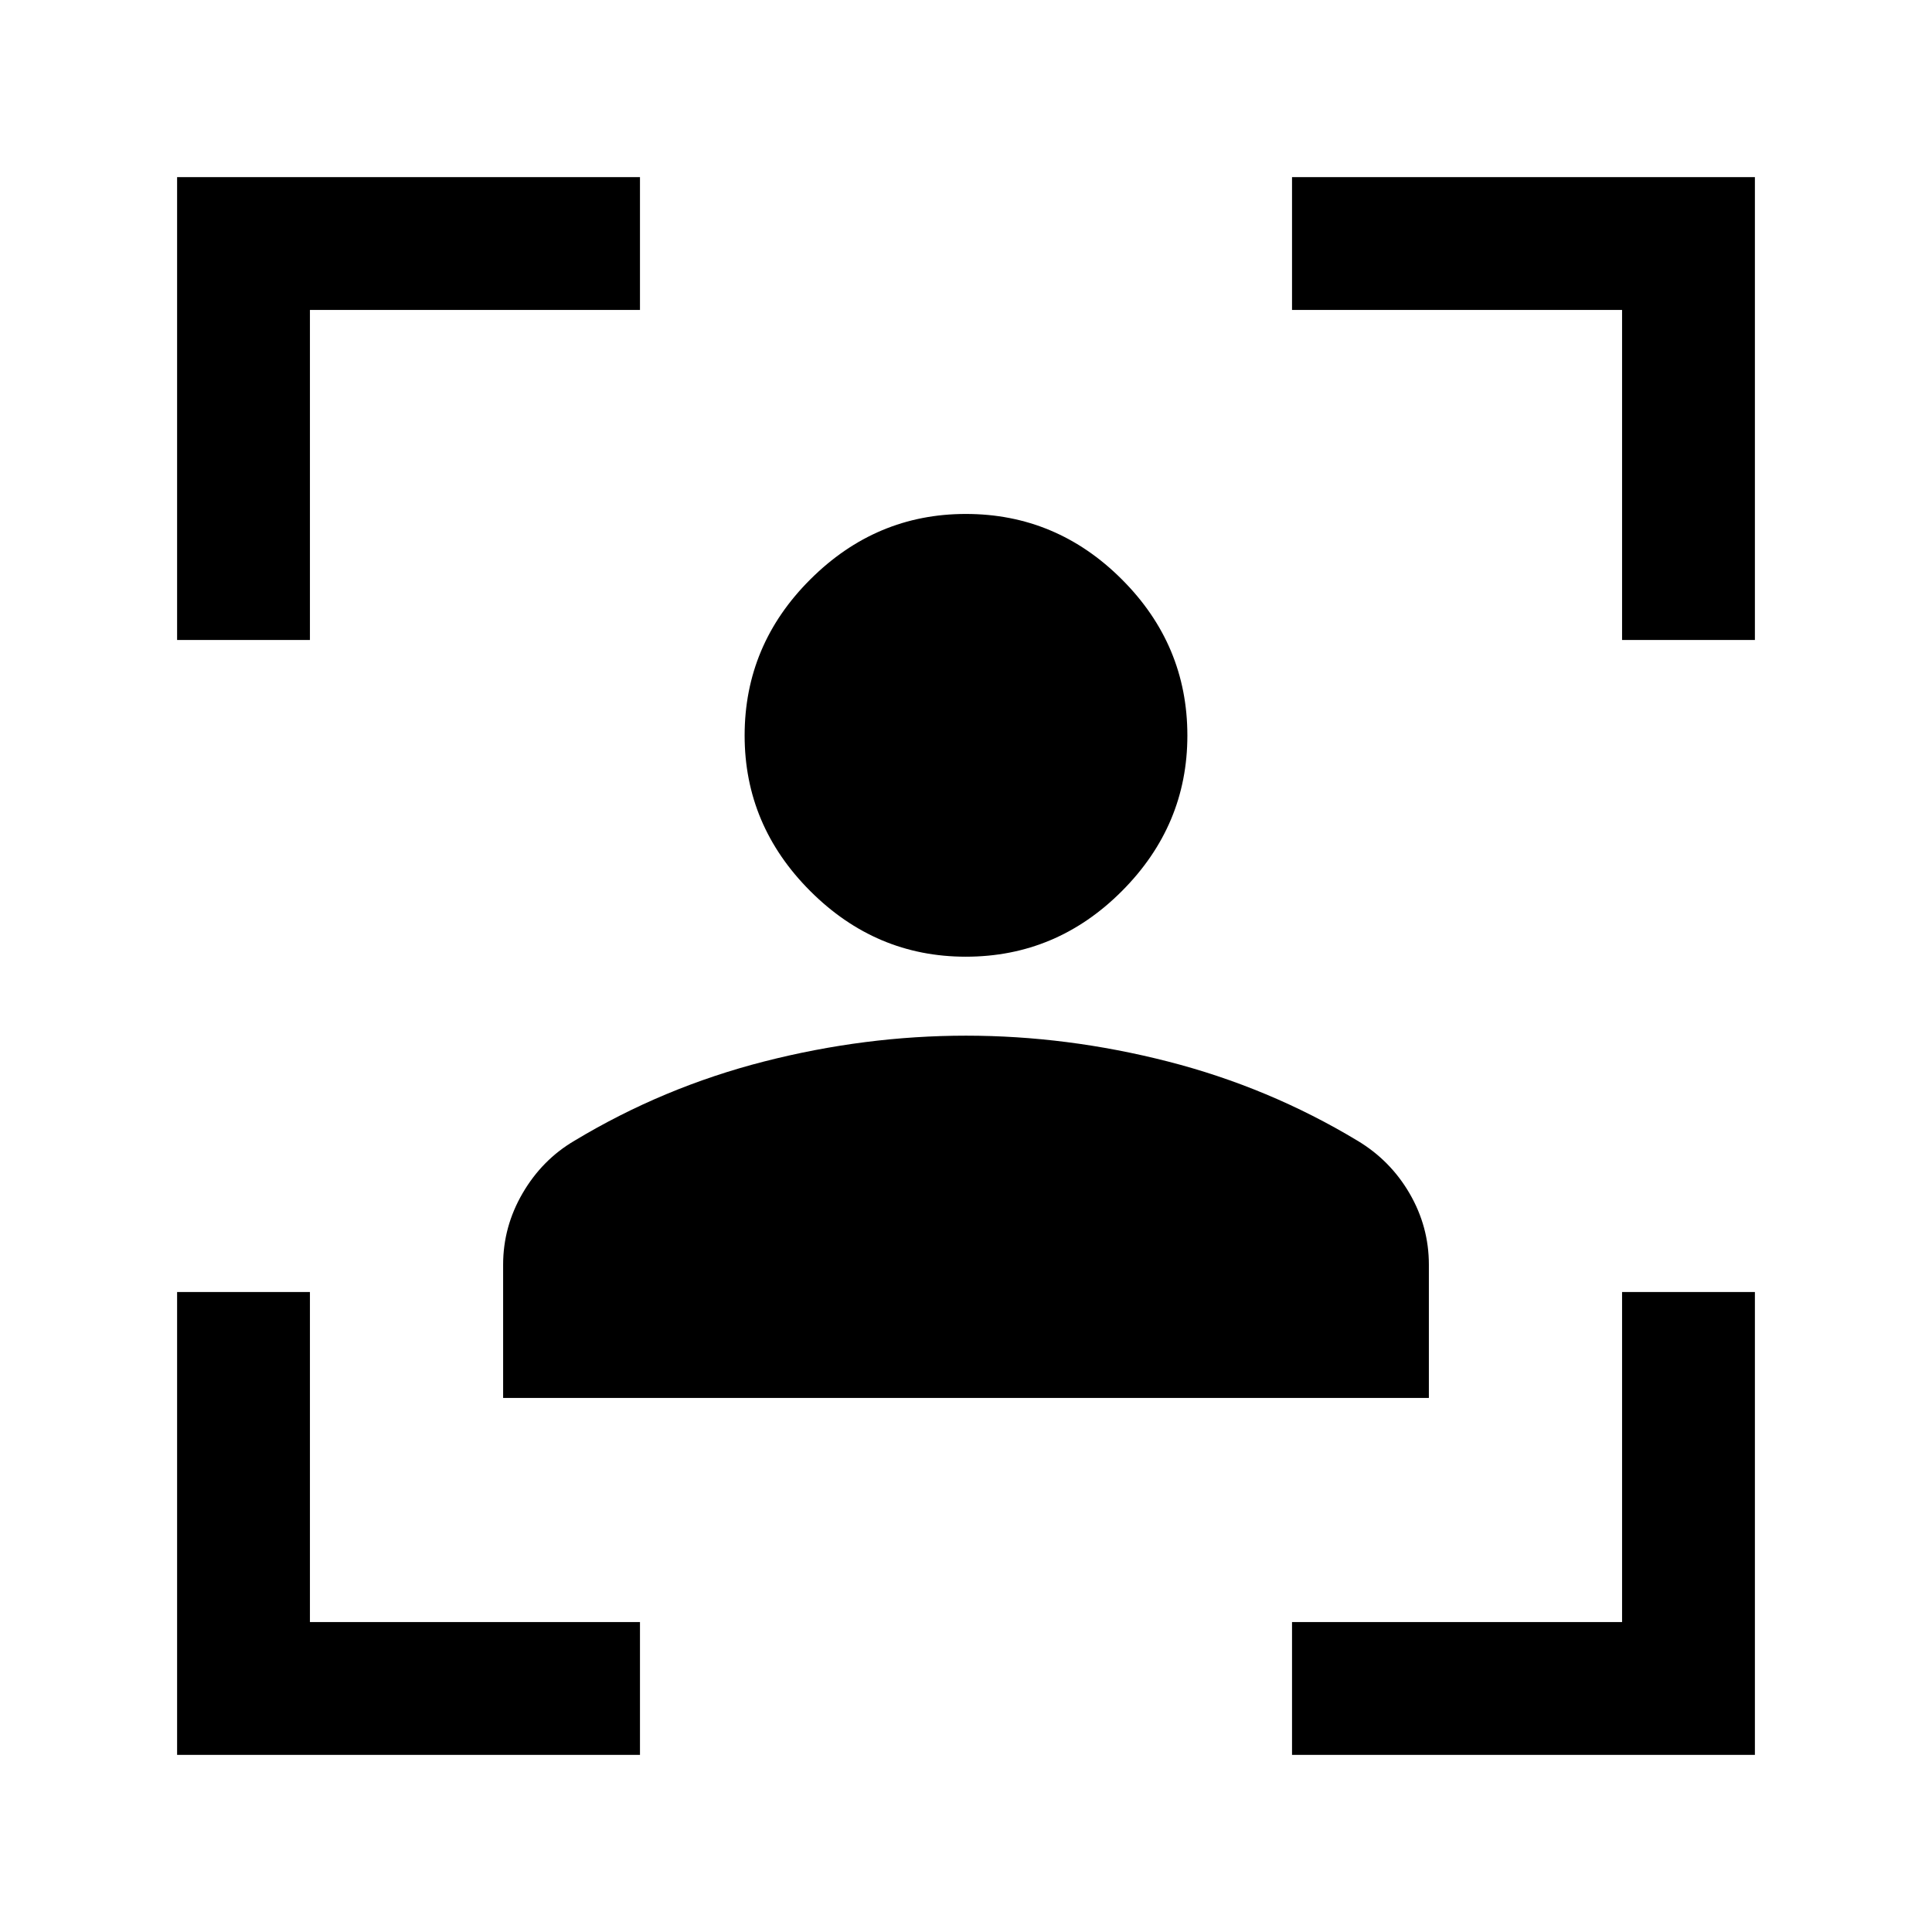 <svg xmlns="http://www.w3.org/2000/svg" height="24" viewBox="0 -960 960 960" width="24"><path d="M88-88v-230h66v164h164v66H88Zm0-554v-230h230v66H154v164H88ZM642-88v-66h164v-164h66v230H642Zm164-554v-164H642v-66h230v230h-66ZM479.91-484.62q-44.68 0-77.29-32.61Q370-549.85 370-594.52q0-45.03 32.62-77.56 32.61-32.54 77.29-32.54 45.03 0 77.56 32.54Q590-639.55 590-594.52q0 44.67-32.53 77.29-32.53 32.61-77.56 32.61ZM250-265.38v-66.21q0-18.91 9.72-35.56 9.72-16.66 25.82-26.08 43.92-26.46 94.11-39.31 50.2-12.84 100.35-12.84 50.15 0 100.35 12.84 50.19 12.85 94.11 39.31 16.4 9.8 25.97 26.28t9.57 35.38v66.19H250Z"/></svg>